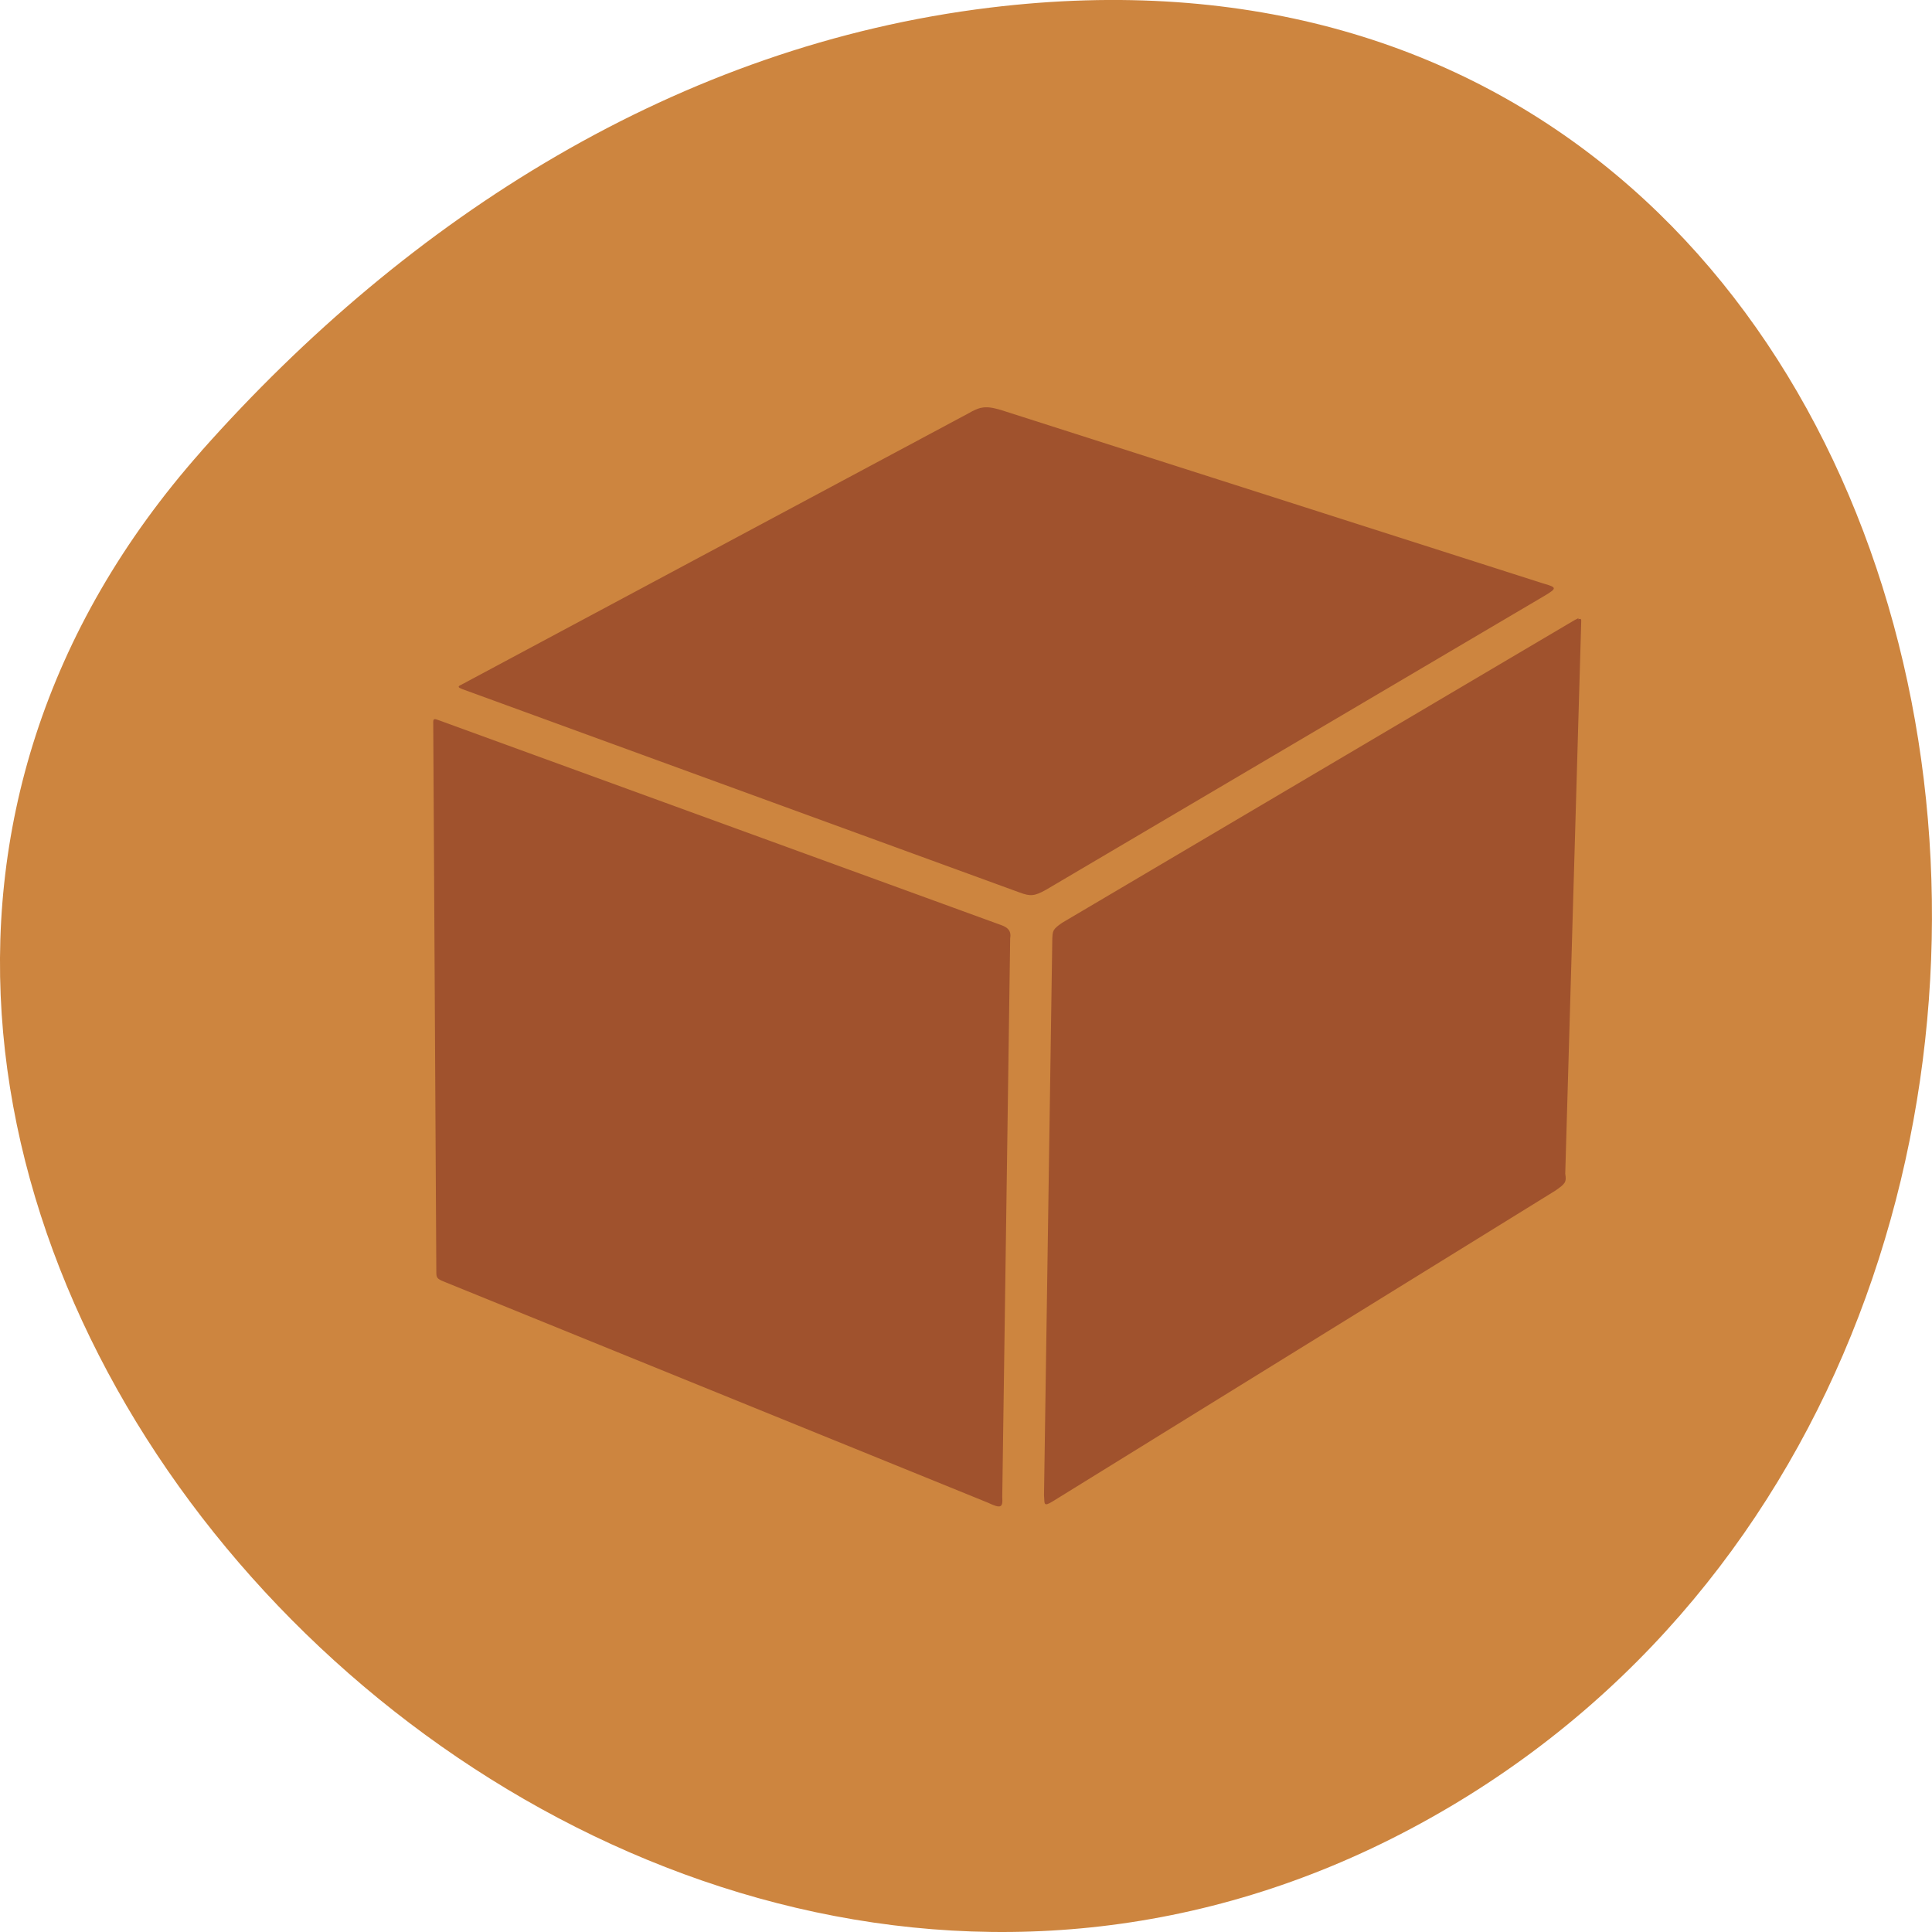 <svg xmlns="http://www.w3.org/2000/svg" viewBox="0 0 256 256"><defs><clipPath id="0"><g transform="translate(0 -1004.36)"><rect fill="#1890d0" width="46" height="46" x="1" y="1005.36" rx="4"/></g></clipPath><clipPath><g transform="translate(0 -1004.36)"><rect fill="#1890d0" width="46" height="46" x="1" y="1005.36" rx="4"/></g></clipPath></defs><g transform="translate(0 -796.36)"><path d="m 26.683 856.14 c -84.46 95.24 48.767 241.79 160.27 182.53 112.74 -59.906 82.69 -258.16 -55.767 -241.3 -41.2 5.02 -76.954 27.695 -104.51 58.764" fill="#cd853f" color="#000"/><g clip-path="url(#0)" transform="matrix(6.257 -1.586 1.292 5.342 -45.961 838.3)" fill="#a0522d"><g transform="translate(0 -1)"><path d="m 23.15 34.25 l 10.287 -12.485 l 2.589 -0.761 l 0.004 1.243 l -0.509 1.972 l -8.916 10.427 l -1.854 0.981 l -1.296 -0.307 m -0.304 -1.069"/><path d="m 16.438,14.262 2.25,-0.824 1.641,0.691 7.527,5.84 -0.43,0.996 -1.43,0.777 -2.422,-1.035 -6.531,-5.105 m -0.605,-1.34"/><path d="m 22.84,12.617 1.082,1.125 7.785,5.754 2.898,-0.996 -1.688,-1.816 -7.355,-5.191 -2.25,0.648 m -0.473,0.477"/><path d="m 13.973,16.684 8.91,6.746 0,2.121 -1.297,1.426 -2.336,-2.031 -6.445,-4.93 m 1.168,-3.332"/><path d="m 17.563,24.17 -2.898,-0.273 -2.684,1.48 -0.605,2.637 2.121,1.992 4.672,3.762 1.773,1.691 1.34,-2.566 -2.984,-8.05 c 0,0 -0.734,-1.168 -0.734,-0.91 0,0.262 0,0.215 0,0.215 m 0,0.008"/><path d="m 26.05,11 c -0.074,0 -0.156,0.016 -0.258,0.051 l -11.434,3.34 c -0.098,0.02 -0.09,0.043 -0.012,0.109 l 10.145,8.06 c 0.191,0.152 0.273,0.172 0.535,0.09 l 11.379,-3.922 c 0.27,-0.098 0.281,-0.117 0.02,-0.293 l -9.988,-7.27 C 26.281,11.06 26.179,11.005 26.05,11.001 m -1.313,0.977 c 0.23,0 0.477,0.023 0.723,0.078 0.988,0.215 1.699,0.82 1.566,1.352 -0.125,0.523 -1.043,0.773 -2.035,0.566 -0.988,-0.227 -1.707,-0.82 -1.566,-1.352 0.094,-0.395 0.637,-0.637 1.313,-0.641 M 18.3,13.926 c 0.227,0 0.477,0.023 0.723,0.078 0.996,0.215 1.699,0.816 1.57,1.344 -0.129,0.523 -1.043,0.777 -2.035,0.563 -0.996,-0.219 -1.699,-0.816 -1.57,-1.352 0.094,-0.391 0.629,-0.629 1.313,-0.633 m 9.766,0.496 c 0.227,0 0.477,0.027 0.723,0.082 0.996,0.215 1.699,0.816 1.57,1.34 -0.129,0.527 -1.043,0.777 -2.039,0.563 -0.992,-0.219 -1.695,-0.813 -1.566,-1.344 0.094,-0.395 0.629,-0.637 1.313,-0.641 m -14.43,0.621 c -0.02,0.004 -0.027,0.039 -0.039,0.105 l -2.582,12.82 c -0.027,0.133 -0.023,0.164 0.102,0.27 l 9.789,8.391 c 0.23,0.219 0.277,0.215 0.316,-0.051 l 2.852,-13 c 0.066,-0.18 0,-0.273 -0.102,-0.359 l -10.23,-8.117 c -0.055,-0.043 -0.082,-0.066 -0.102,-0.063 m 7.953,1.469 c 0.227,0 0.477,0.023 0.723,0.078 0.996,0.215 1.699,0.82 1.57,1.344 -0.129,0.523 -1.043,0.777 -2.039,0.559 -0.996,-0.215 -1.695,-0.813 -1.57,-1.344 0.105,-0.391 0.633,-0.629 1.316,-0.633 m 9.867,0.426 c 0.227,0 0.477,0.023 0.723,0.078 0.996,0.215 1.699,0.816 1.57,1.344 -0.133,0.523 -1.043,0.777 -2.035,0.566 -0.996,-0.215 -1.699,-0.824 -1.57,-1.355 0.094,-0.391 0.629,-0.629 1.316,-0.633 m -17.191,0.473 c 0.039,-0.004 0.082,-0.004 0.121,0 0.469,0.023 0.977,0.457 1.27,1.16 0.398,0.941 0.273,1.984 -0.27,2.344 -0.566,0.355 -1.316,-0.102 -1.73,-1.047 -0.395,-0.934 -0.262,-1.977 0.316,-2.344 0.105,-0.063 0.211,-0.102 0.316,-0.117 m 10.699,1.691 c 0.23,0 0.48,0.02 0.73,0.078 0.977,0.219 1.688,0.813 1.563,1.344 -0.125,0.52 -1.035,0.77 -2.031,0.559 -0.996,-0.215 -1.691,-0.816 -1.566,-1.34 0.105,-0.395 0.629,-0.633 1.316,-0.637 m 11.961,0.352 c -0.023,0.004 -0.059,0.016 -0.09,0.023 l -11.691,4.04 c -0.227,0.098 -0.227,0.137 -0.273,0.313 l -2.852,12.961 c -0.023,0.191 -0.082,0.277 0.148,0.191 l 11.52,-4.281 c 0.23,-0.102 0.273,-0.125 0.285,-0.34 L 36.994,19.58 c 0.023,-0.09 0.023,-0.102 -0.047,-0.102 m -1.895,2.102 c 0.332,0.023 0.594,0.164 0.695,0.48 0.23,0.602 -0.211,1.594 -0.977,2.188 -0.773,0.605 -1.594,0.582 -1.816,-0.02 -0.227,-0.613 0.211,-1.59 0.988,-2.191 0.391,-0.297 0.773,-0.438 1.102,-0.438 m -14.168,1.105 c 0.48,0.023 0.992,0.457 1.293,1.184 0.398,0.938 0.273,1.977 -0.277,2.34 -0.566,0.352 -1.316,-0.109 -1.73,-1.047 -0.395,-0.941 -0.262,-1.98 0.289,-2.336 0.105,-0.066 0.215,-0.105 0.328,-0.121 0.031,-0.004 0.066,-0.02 0.09,-0.004 m -4.168,1.484 c 0.48,0.023 0.992,0.457 1.297,1.168 0.398,0.941 0.273,1.984 -0.27,2.355 -0.566,0.352 -1.316,-0.109 -1.73,-1.047 -0.395,-0.941 -0.262,-1.98 0.293,-2.336 0.105,-0.066 0.23,-0.105 0.324,-0.121 0.031,-0.004 0.066,-0.02 0.105,-0.004 m -4.105,1.477 c 0.039,-0.004 0.082,-0.004 0.121,0 0.48,0.023 0.98,0.473 1.273,1.176 0.395,0.938 0.27,1.98 -0.285,2.332 -0.563,0.355 -1.324,-0.105 -1.727,-1.043 -0.395,-0.938 -0.27,-1.98 0.289,-2.352 0.105,-0.066 0.211,-0.105 0.316,-0.117 m 18.07,1.242 c 0.32,0.012 0.574,0.172 0.688,0.477 0.23,0.605 -0.223,1.594 -0.992,2.191 -0.77,0.594 -1.59,0.582 -1.813,-0.031 -0.23,-0.613 0.223,-1.59 0.988,-2.191 0.344,-0.262 0.691,-0.398 0.988,-0.438 0.051,-0.008 0.098,-0.023 0.141,-0.008 m -11.68,4.145 c 0.039,-0.004 0.082,-0.004 0.121,0 0.465,0.023 0.98,0.461 1.273,1.16 0.395,0.941 0.27,1.98 -0.285,2.344 -0.566,0.355 -1.316,-0.102 -1.723,-1.047 -0.395,-0.938 -0.27,-1.98 0.285,-2.34 0.105,-0.066 0.215,-0.102 0.328,-0.121 m 6.914,1.348 c 0.332,0.008 0.59,0.156 0.703,0.473 0.227,0.602 -0.211,1.594 -0.988,2.191 -0.77,0.598 -1.59,0.586 -1.813,-0.023 -0.23,-0.613 0.215,-1.594 0.977,-2.191 0.398,-0.301 0.785,-0.438 1.113,-0.438 m 0,0"/></g></g><g fill-opacity="0"><ellipse cx="118.04" cy="873.53" rx="4.477" ry="5.419" fill="#ff8c00"/><g fill="#fff"><path d="m 136.19 870.94 a 16.493 6.597 0 0 1 -1.559 2.8"/><path d="m 117.34 872.59 a 8.953 4.01 0 0 1 -0.846 1.7"/></g></g></g></svg>